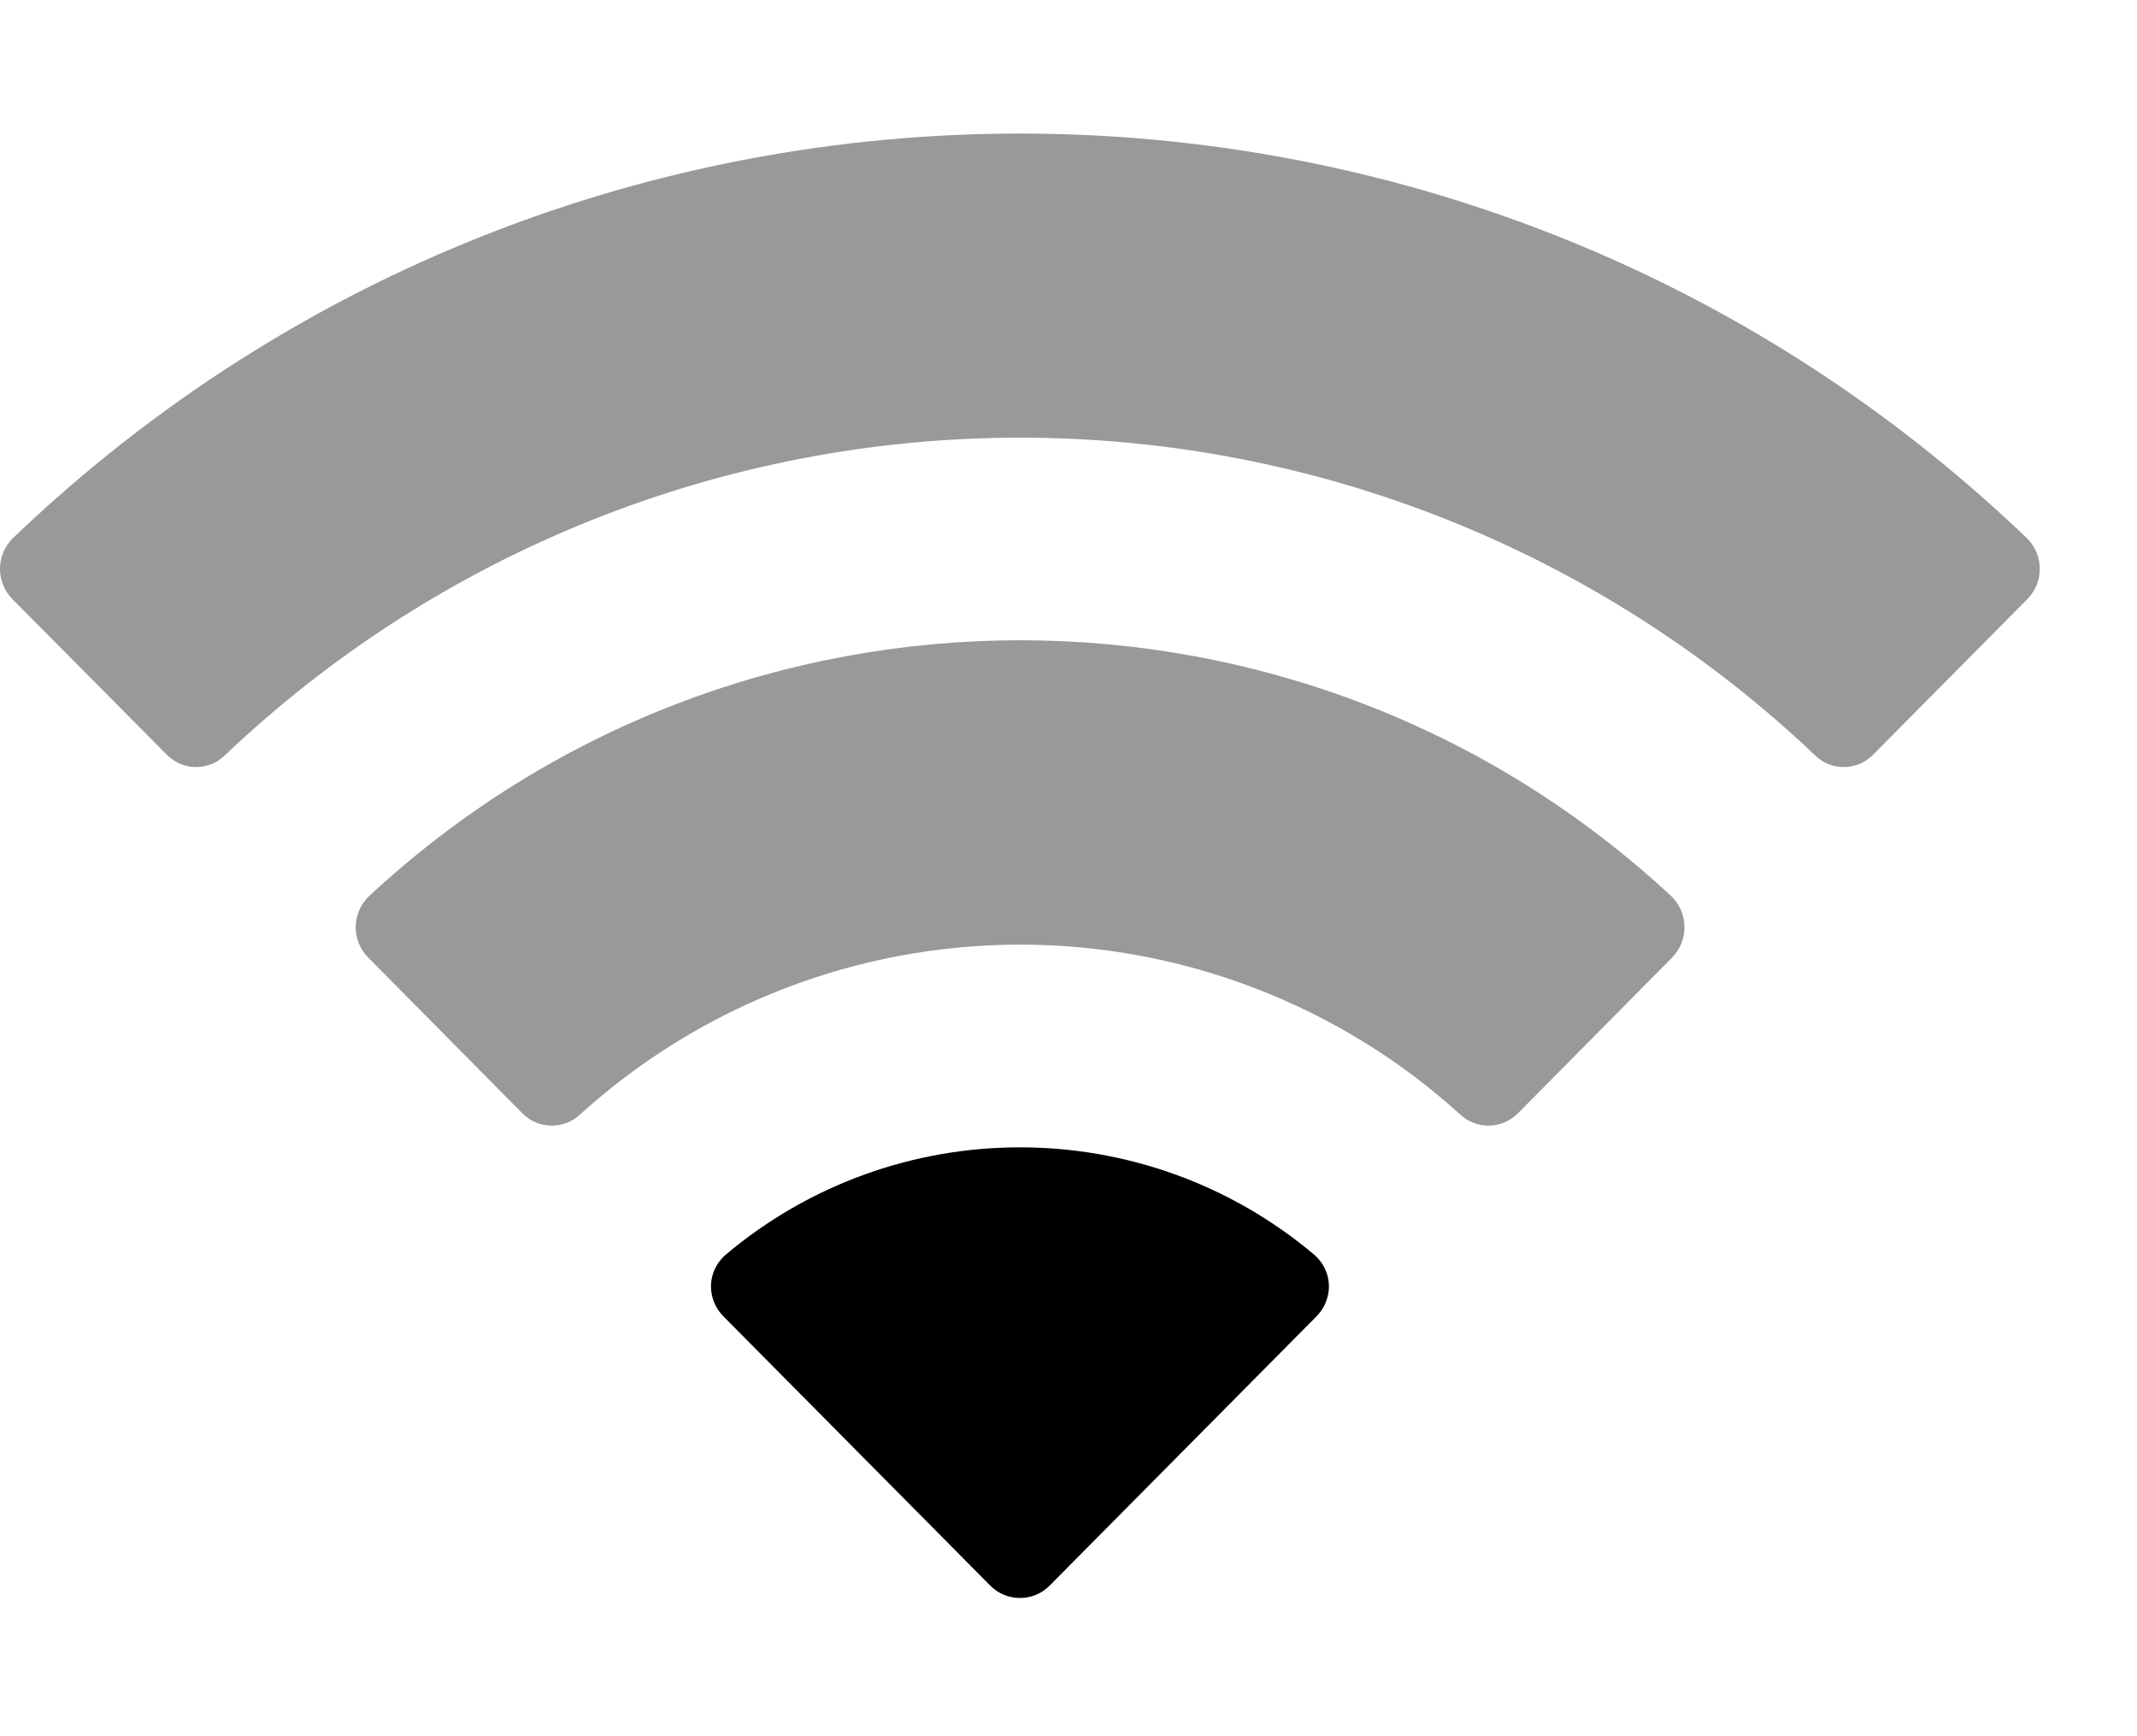<svg width="16" height="13" viewBox="0 0 16 13" fill="none" xmlns="http://www.w3.org/2000/svg">
<path fill-rule="evenodd" clip-rule="evenodd" d="M7.637 3.277C9.852 3.277 11.984 4.129 13.59 5.656C13.71 5.774 13.904 5.772 14.023 5.652L15.179 4.486C15.239 4.425 15.273 4.343 15.272 4.257C15.272 4.172 15.237 4.09 15.176 4.03C10.961 -0.01 4.311 -0.01 0.096 4.03C0.035 4.09 0.001 4.171 6.97078e-06 4.257C-0.001 4.343 0.033 4.425 0.093 4.486L1.25 5.652C1.369 5.772 1.562 5.774 1.683 5.656C3.289 4.129 5.42 3.277 7.637 3.277Z" fill="black" fill-opacity="0.4"/>
<path fill-rule="evenodd" clip-rule="evenodd" d="M7.637 7.073C8.854 7.073 10.028 7.525 10.931 8.343C11.053 8.459 11.245 8.456 11.364 8.337L12.519 7.17C12.579 7.109 12.613 7.026 12.612 6.94C12.611 6.853 12.576 6.771 12.514 6.711C9.766 4.155 5.51 4.155 2.762 6.711C2.7 6.771 2.664 6.854 2.663 6.94C2.662 7.026 2.696 7.109 2.757 7.17L3.912 8.337C4.031 8.456 4.223 8.459 4.345 8.343C5.247 7.526 6.42 7.073 7.637 7.073Z" fill="black" fill-opacity="0.4"/>
<path fill-rule="evenodd" clip-rule="evenodd" d="M9.856 9.857C9.917 9.796 9.951 9.713 9.95 9.626C9.948 9.54 9.91 9.458 9.846 9.4C8.571 8.321 6.702 8.321 5.427 9.4C5.363 9.458 5.325 9.54 5.323 9.626C5.322 9.713 5.356 9.796 5.417 9.857L7.415 11.873C7.473 11.932 7.553 11.965 7.637 11.965C7.72 11.965 7.8 11.932 7.858 11.873L9.856 9.857Z" fill="black"/>
</svg>
